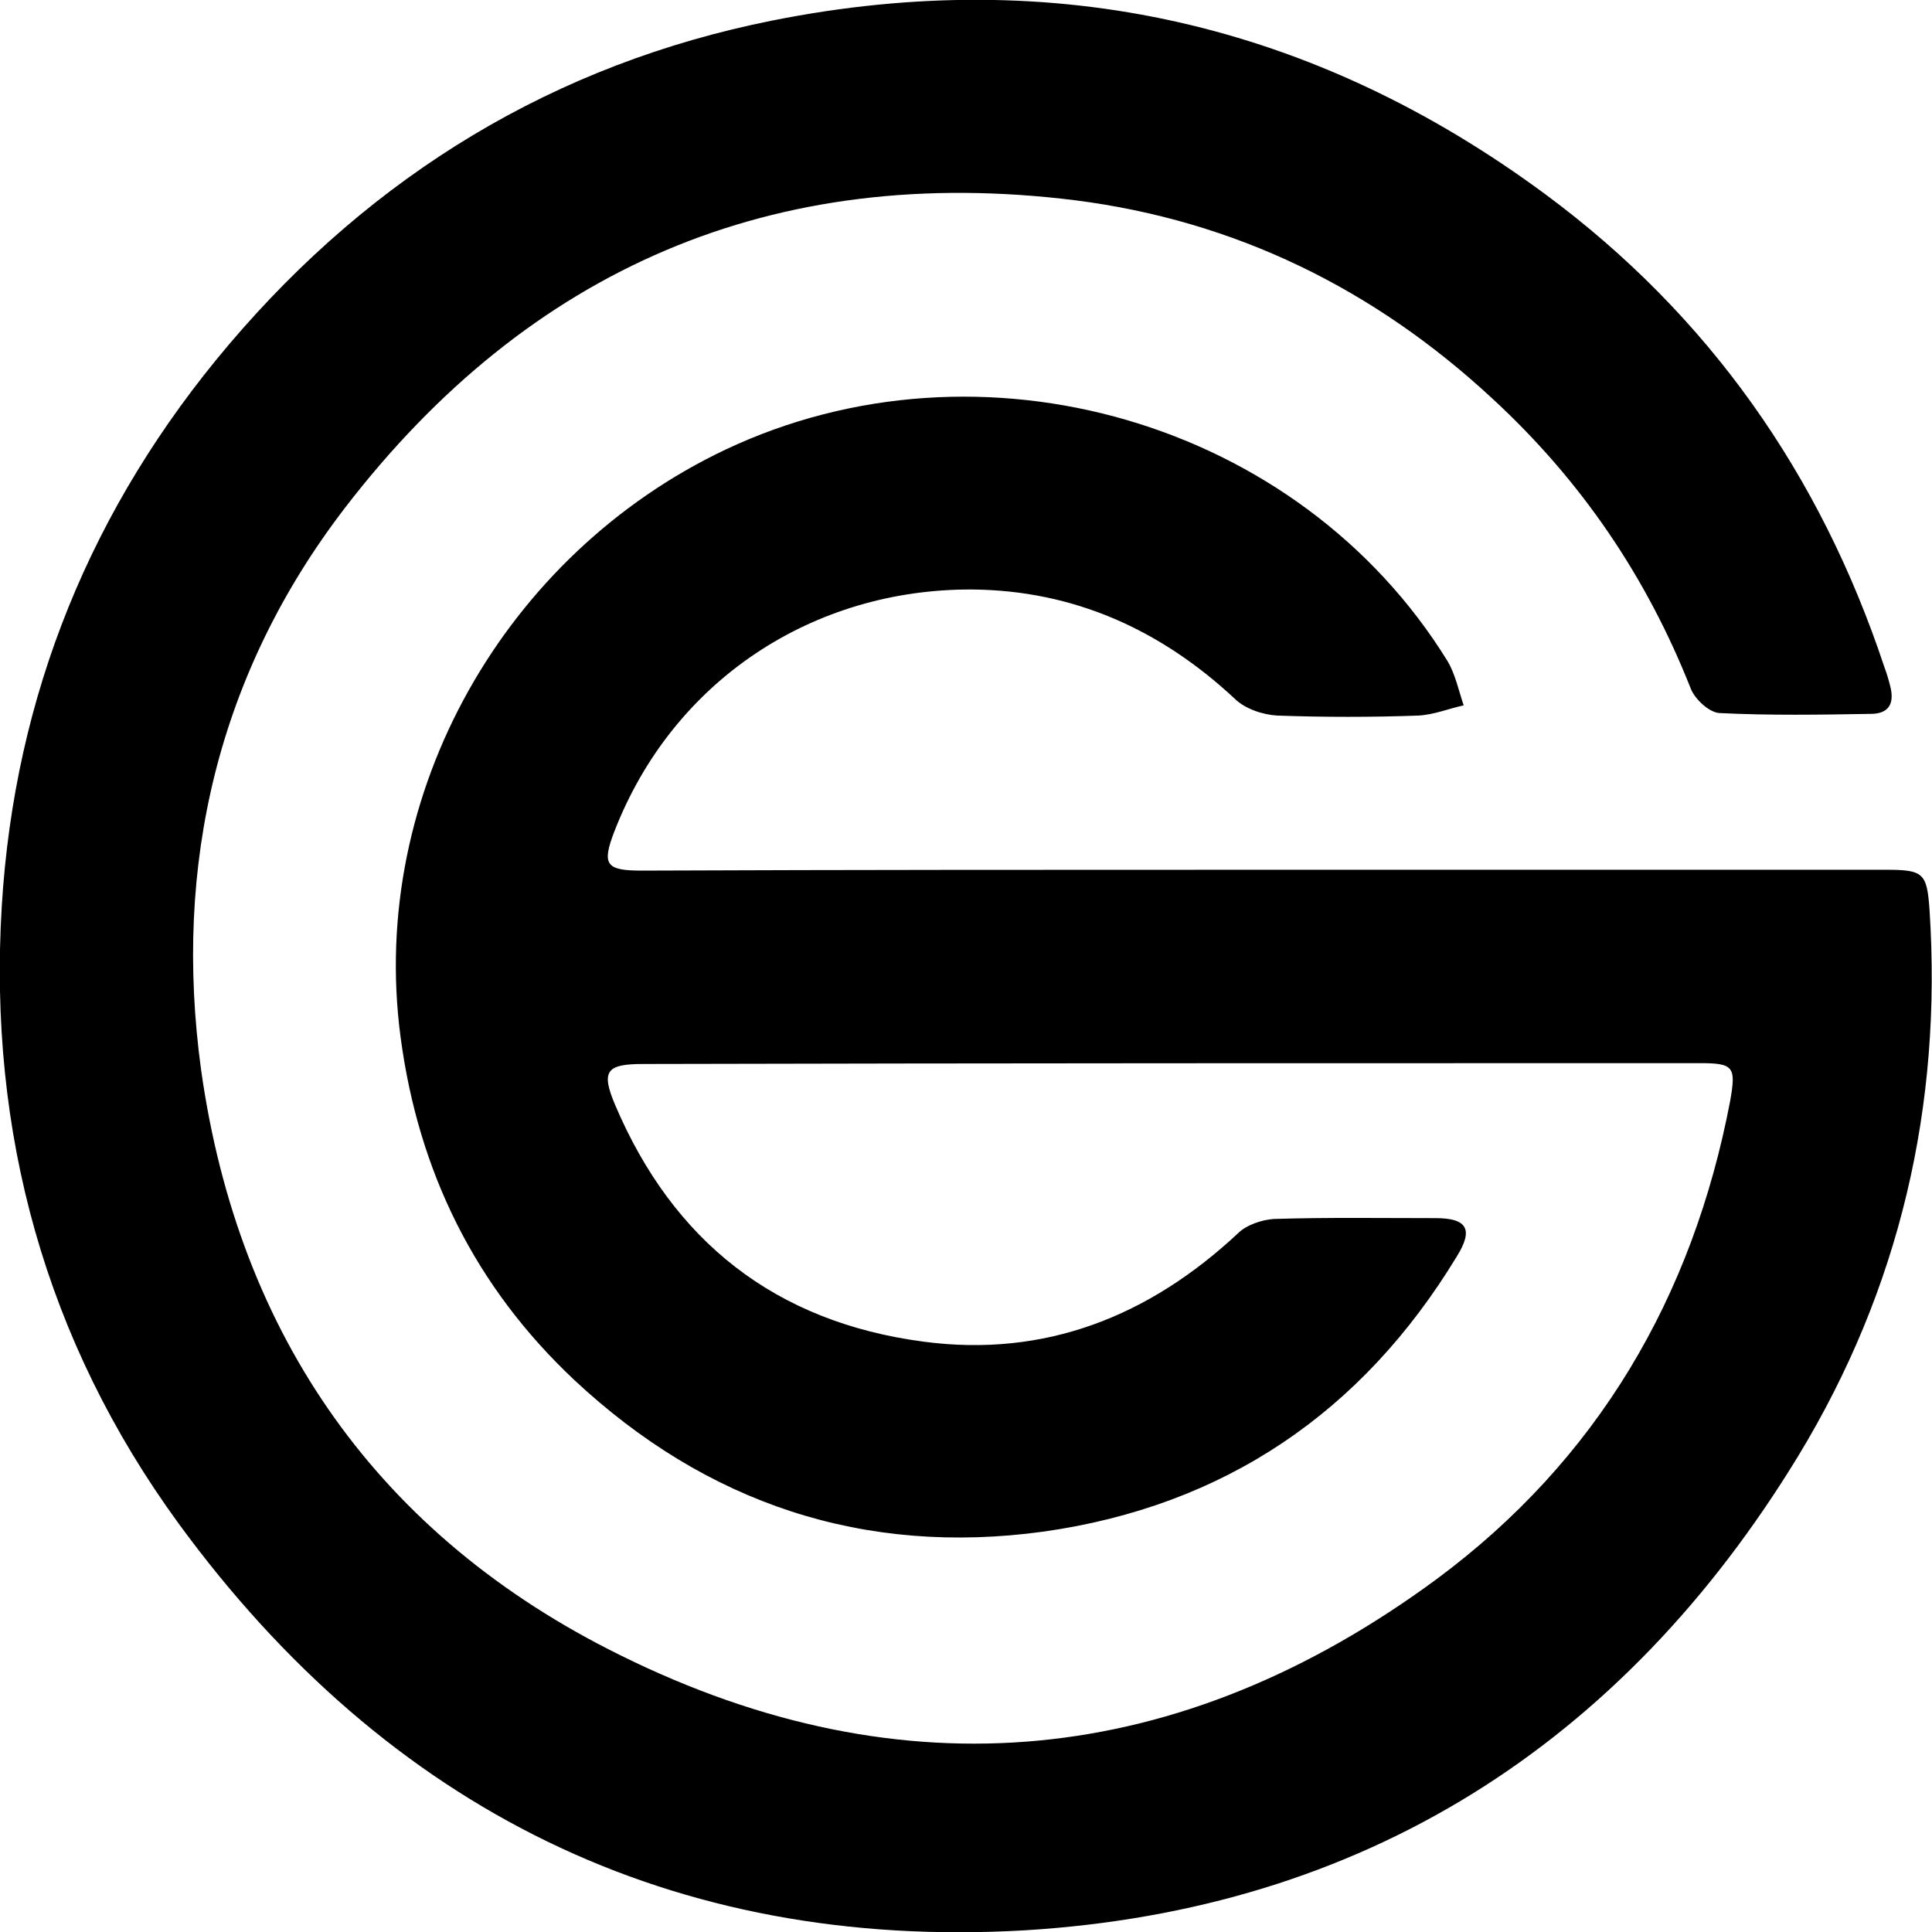 <!-- Generated by IcoMoon.io -->
<svg version="1.1" xmlns="http://www.w3.org/2000/svg" width="32" height="32" viewBox="0 0 32 32">
<title>COINEGG</title>
<path d="M20.981 14.406c3.414 0 6.843 0 10.258 0 0.621 0 0.677 0.056 0.72 0.663 0.212 3.245-0.494 6.279-2.173 9.044-2.921 4.797-7.224 7.52-12.811 7.859-5.841 0.339-10.554-2.004-14.011-6.73-2.215-3.034-3.16-6.49-2.935-10.229 0.212-3.499 1.481-6.617 3.767-9.312 2.384-2.808 5.39-4.642 9.002-5.362 4.67-0.931 8.959 0.042 12.797 2.878 2.709 2.004 4.557 4.642 5.616 7.831 0.042 0.113 0.071 0.212 0.099 0.325 0.071 0.282-0.028 0.451-0.325 0.451-0.832 0.014-1.679 0.028-2.511-0.014-0.169-0.014-0.395-0.226-0.466-0.395-0.734-1.862-1.82-3.457-3.287-4.811-1.961-1.82-4.261-2.949-6.914-3.287-4.995-0.621-9.044 1.129-12.092 5.093-2.102 2.737-2.85 5.912-2.384 9.312 0.621 4.416 2.963 7.732 6.942 9.693 4.698 2.328 9.284 1.862 13.517-1.256 2.667-1.975 4.247-4.67 4.868-7.929 0.099-0.564 0.056-0.621-0.508-0.621-5.827 0-11.668 0-17.496 0.014-0.607 0-0.705 0.113-0.466 0.677 0.959 2.258 2.653 3.598 5.108 3.922 2.018 0.268 3.739-0.423 5.206-1.792 0.141-0.141 0.395-0.226 0.593-0.24 0.889-0.028 1.792-0.014 2.681-0.014 0.522 0 0.635 0.183 0.353 0.635-1.566 2.582-3.852 4.134-6.843 4.557-2.977 0.409-5.587-0.466-7.774-2.511-1.637-1.538-2.582-3.443-2.878-5.686-0.536-4.049 1.75-8 5.376-9.721 4.233-2.004 9.51-0.48 11.965 3.499 0.127 0.212 0.183 0.48 0.268 0.734-0.254 0.056-0.494 0.155-0.748 0.169-0.776 0.028-1.566 0.028-2.342 0-0.24-0.014-0.536-0.113-0.705-0.282-1.227-1.143-2.667-1.792-4.346-1.806-2.624-0.014-4.952 1.496-5.926 4.007-0.212 0.55-0.141 0.649 0.451 0.649 3.457-0.014 6.914-0.014 10.356-0.014 0 0 0 0 0 0z"></path>
</svg>
